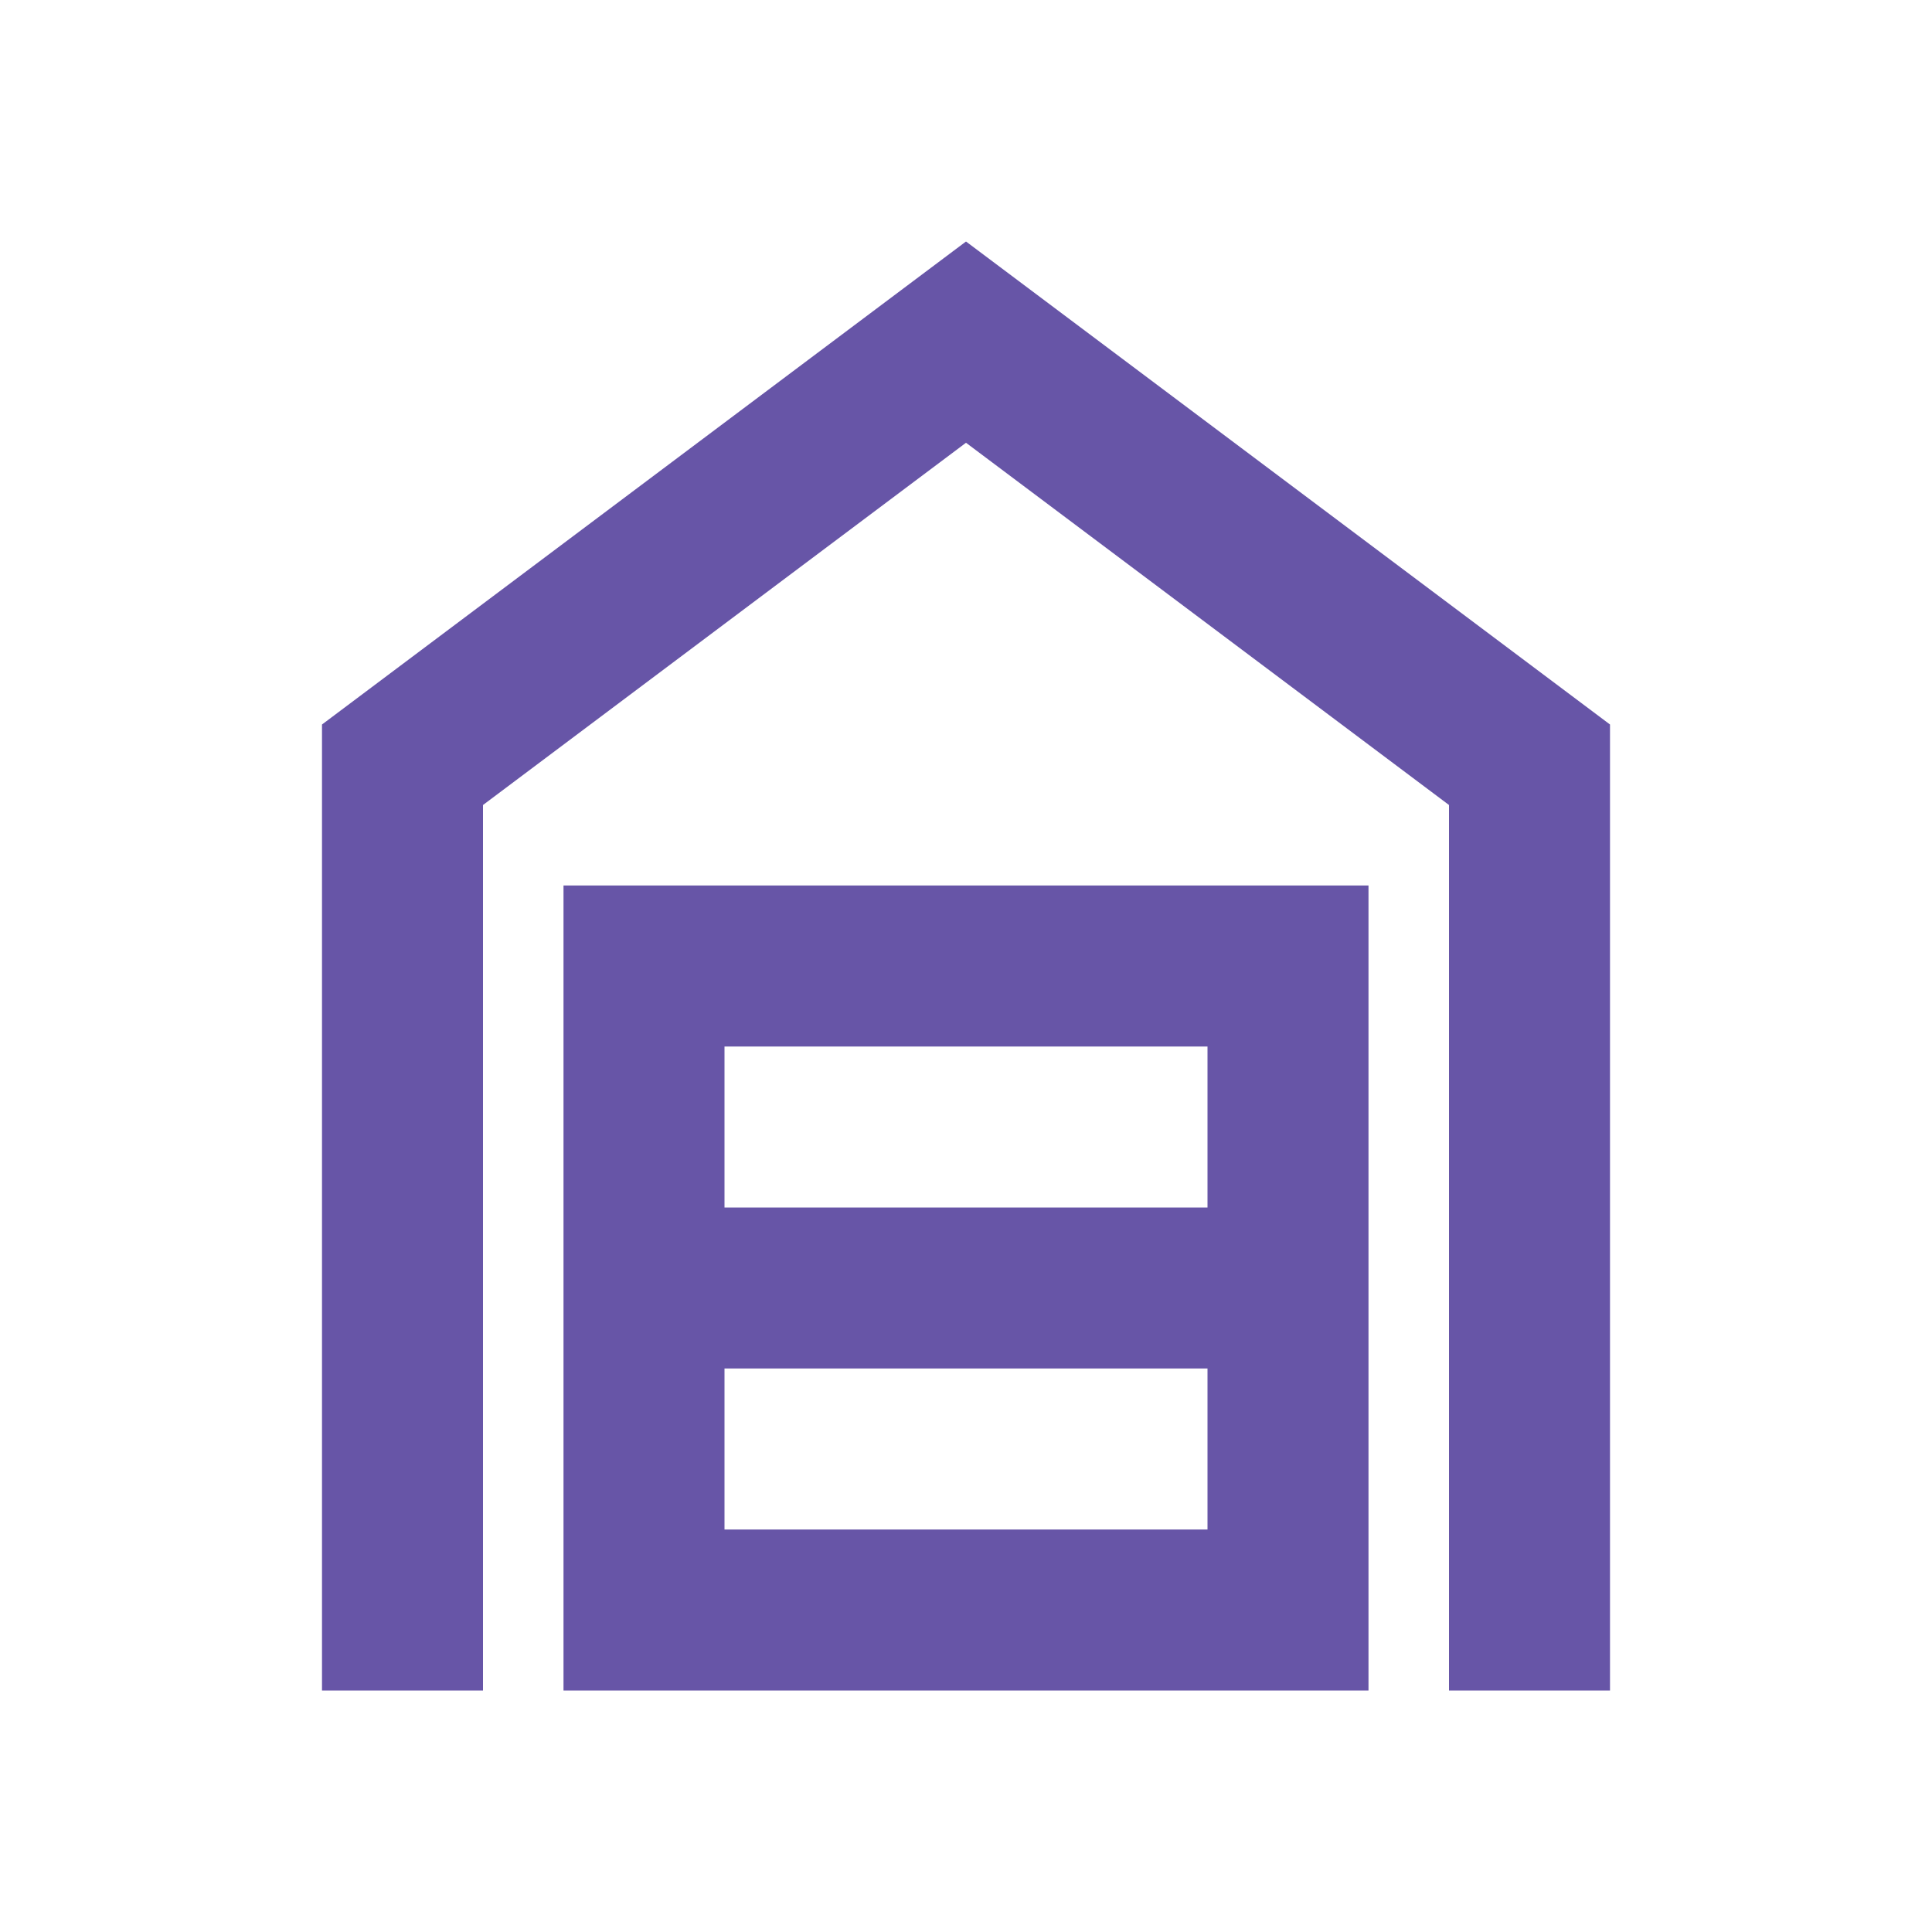 <svg width="24" height="24" viewBox="0 0 24 24" fill="none" xmlns="http://www.w3.org/2000/svg">
<mask id="mask0_1_31" style="mask-type:alpha" maskUnits="userSpaceOnUse" x="0" y="0" width="24" height="24">
<rect width="24" height="24" fill="#D9D9D9"/>
</mask>
<g mask="url(#mask0_1_31)">
<path d="M4 21V9L12 3L20 9V21H18V10L12 5.5L6 10V21H4ZM9 19H15V17H9V19ZM9 15H15V13H9V15ZM7 21V11H17V21H7Z" fill="#6755A7"/>
</g>
</svg>
